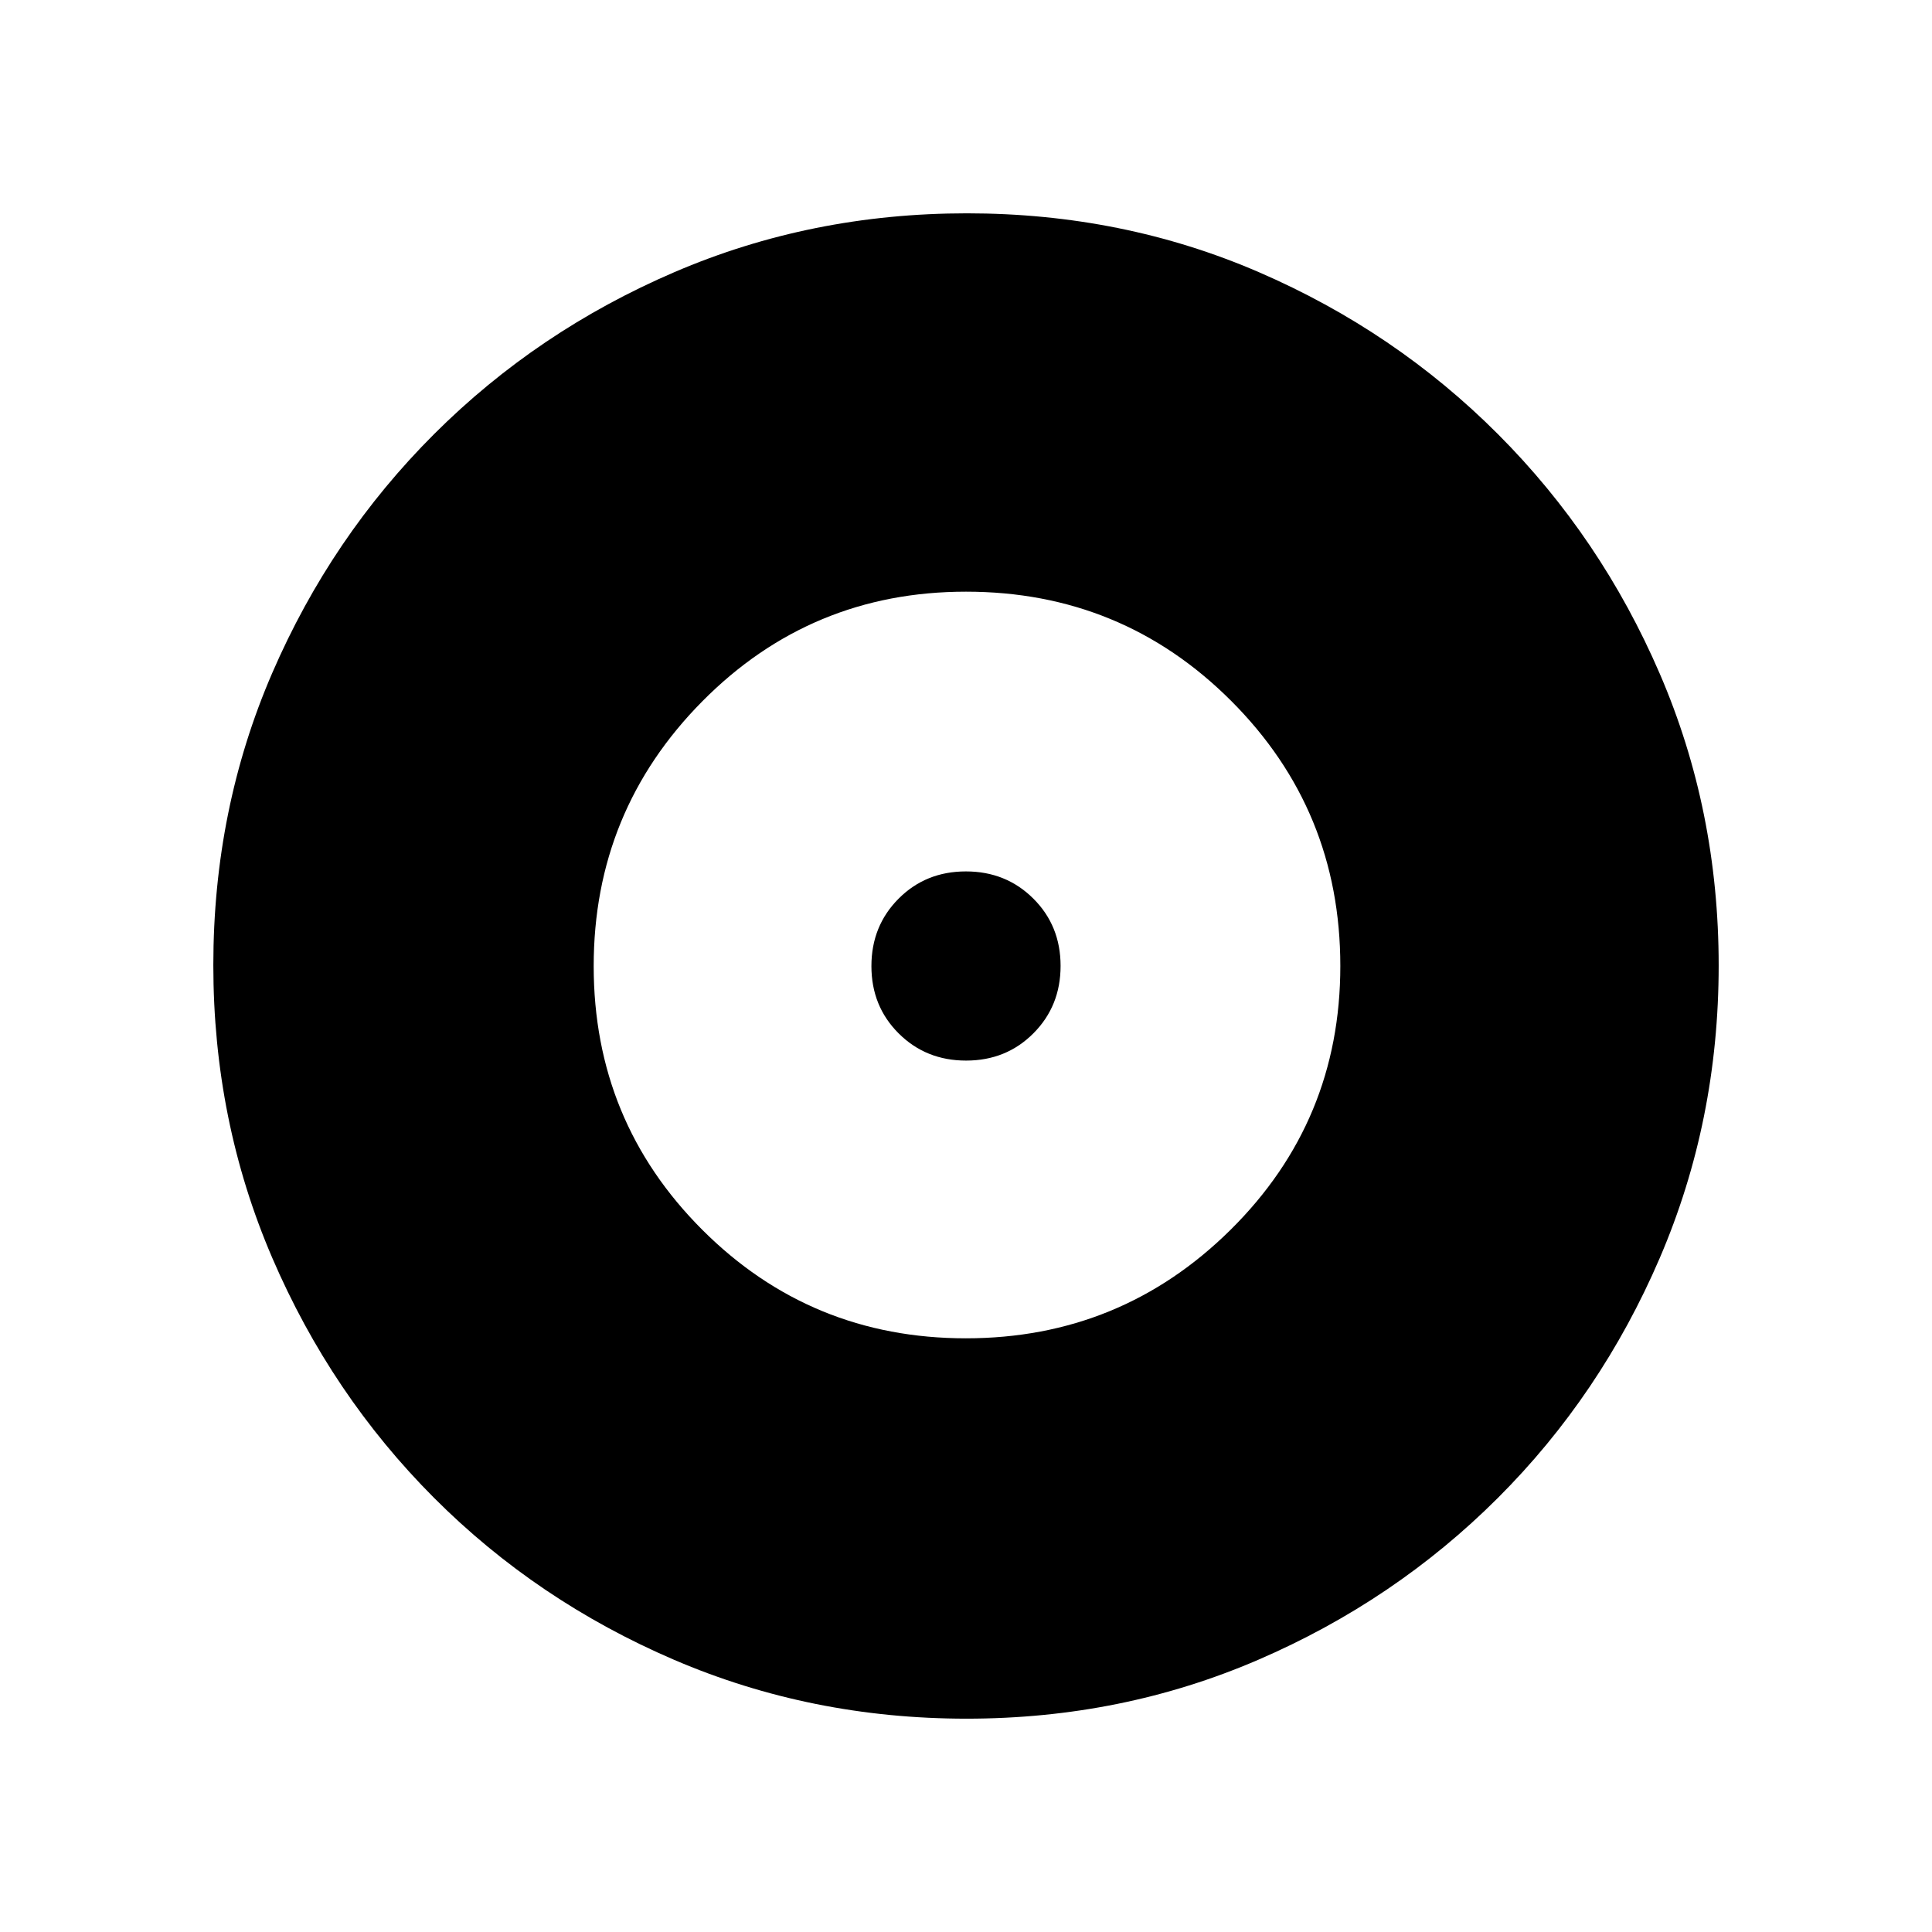 <svg xmlns="http://www.w3.org/2000/svg" height="20" viewBox="0 -960 960 960" width="20"><path d="M479.94-295q77.06 0 131.56-53.96T666-480q0-77.5-54.25-131.75T480-666q-77.08 0-131.04 54.5Q295-557 295-479.94t53.94 131q53.94 53.94 131 53.94Zm.11-138q-19.95 0-33.5-13.5Q433-459.99 433-479.95q0-19.95 13.5-33.5Q459.99-527 479.95-527q19.95 0 33.5 13.5Q527-500.01 527-480.05q0 19.95-13.5 33.5Q500.01-433 480.05-433Zm.23 327q-77.19 0-145.35-29.26-68.15-29.27-119.29-80.5Q164.5-267 135.25-335.05 106-403.09 106-480.46q0-77.45 29.26-145.11 29.27-67.65 80.5-118.79Q267-795.5 335.05-824.75 403.09-854 480.46-854q77.45 0 145.11 29.26 67.65 29.27 118.79 80.5Q795.5-693 824.75-625.19T854-480.28q0 77.19-29.26 145.35-29.27 68.15-80.5 119.29Q693-164.5 625.19-135.25T480.28-106Z"/></svg>